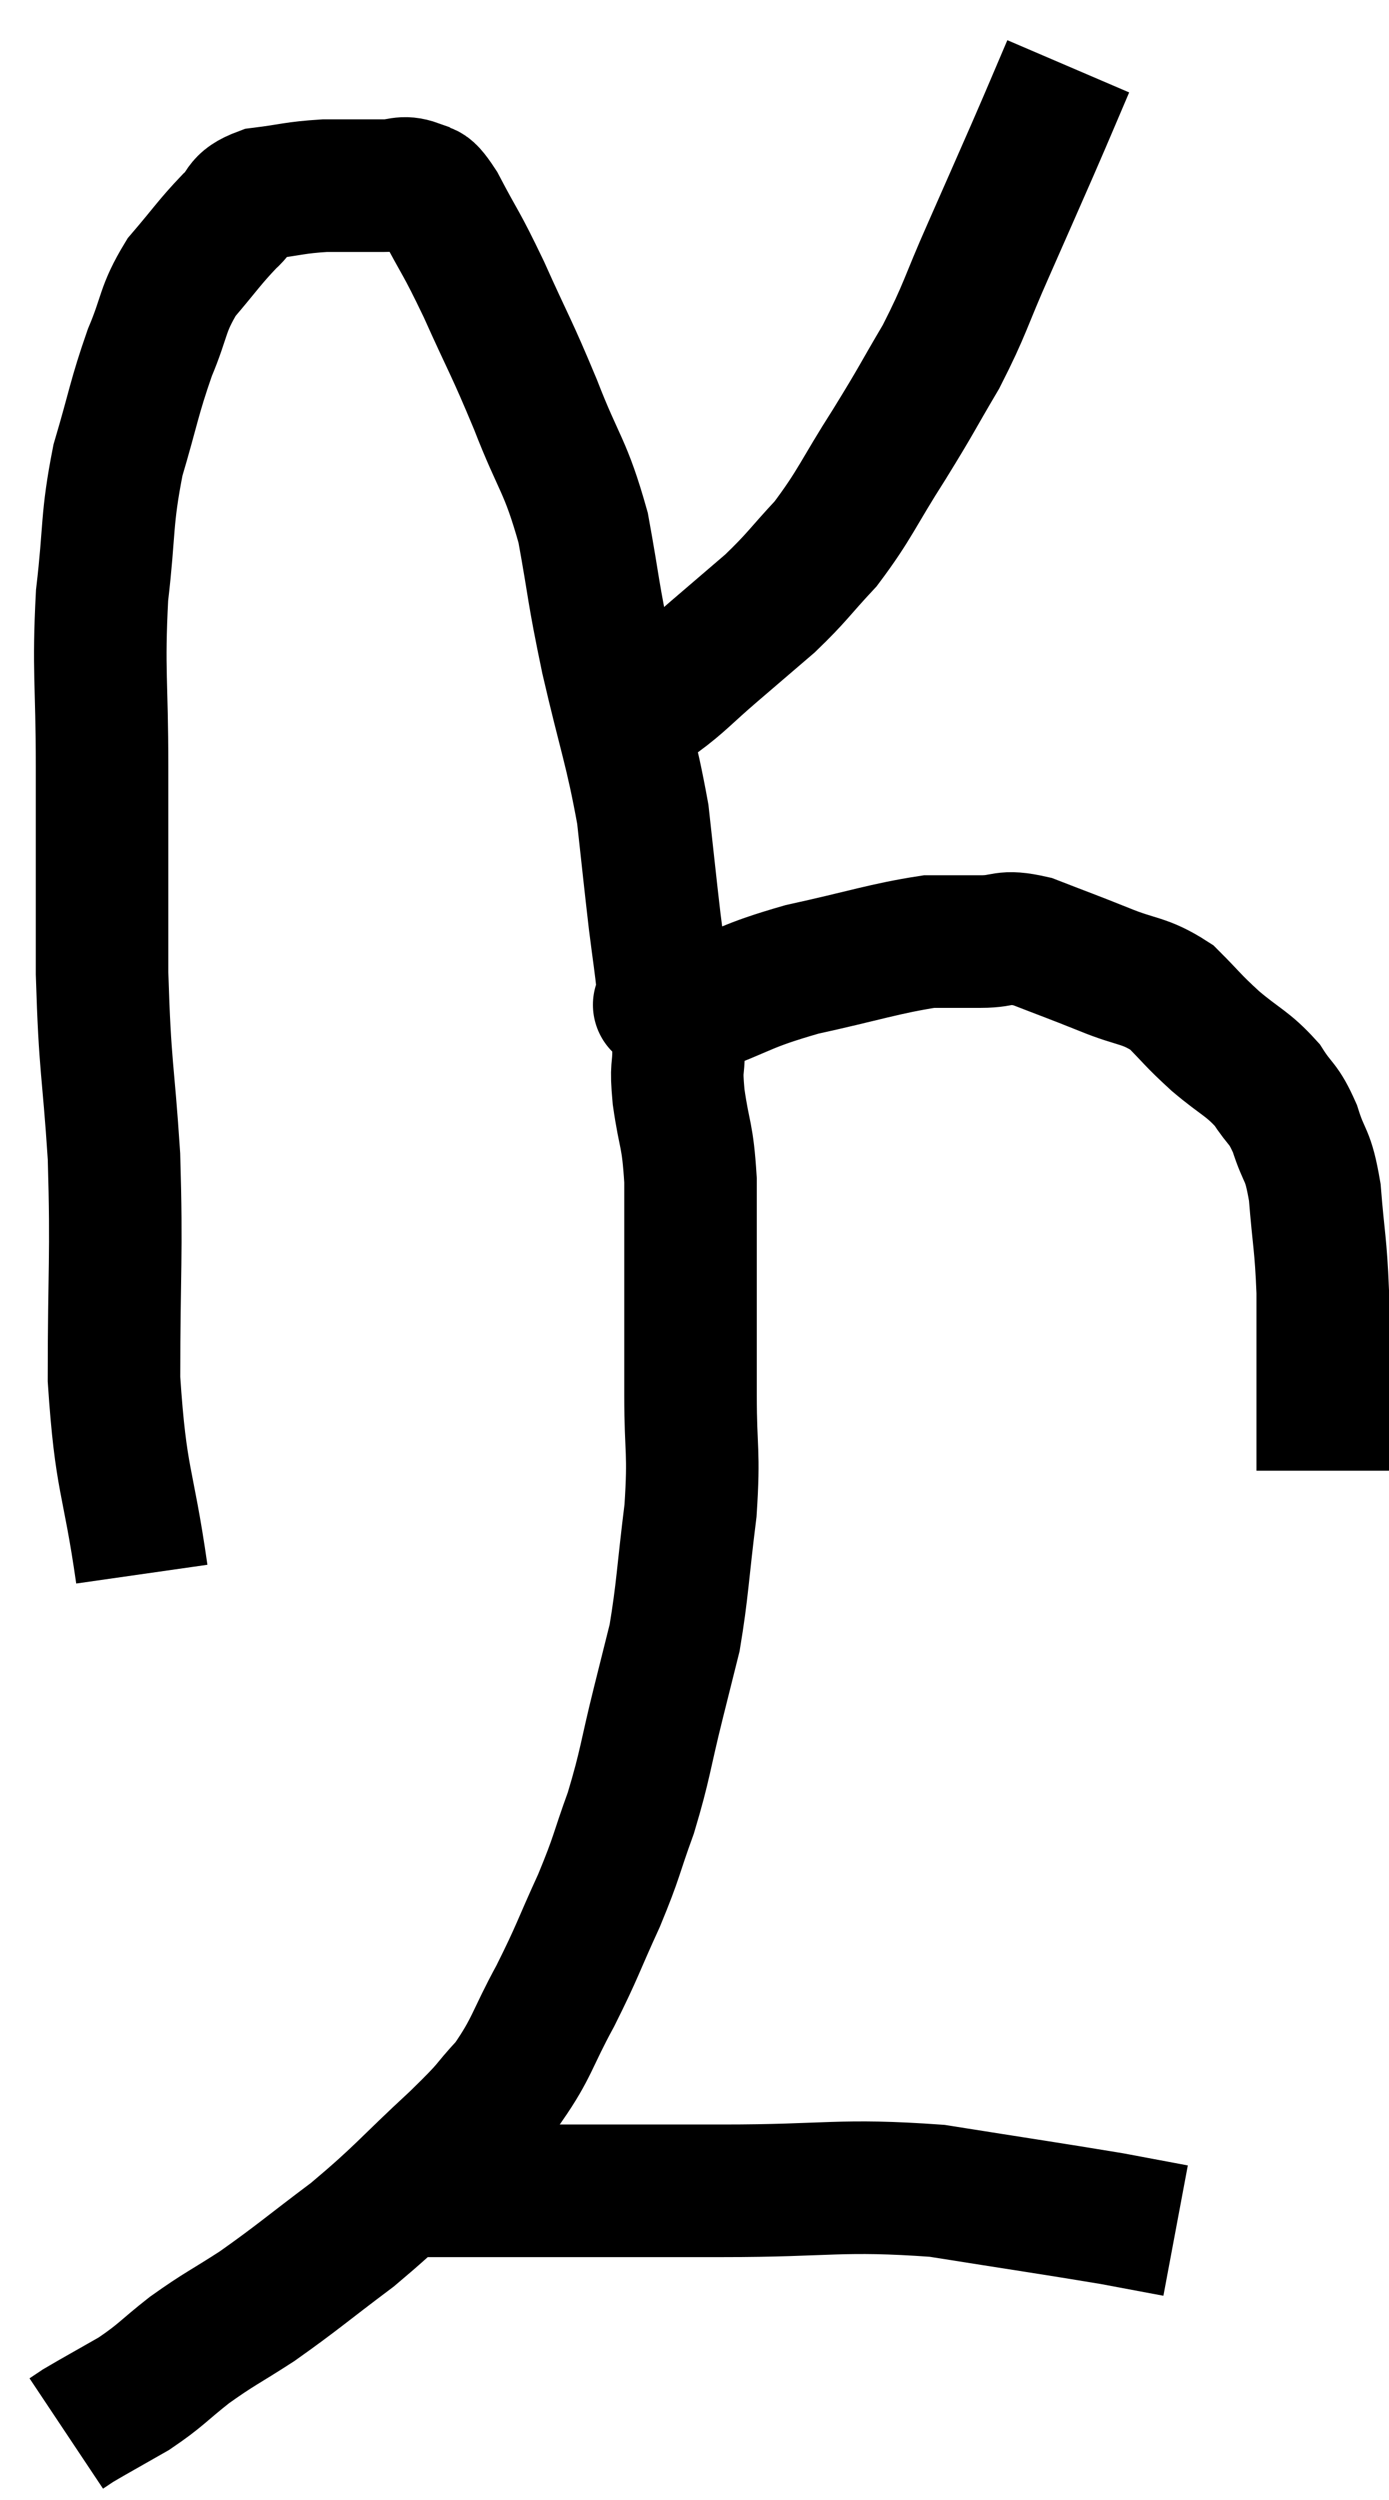 <svg xmlns="http://www.w3.org/2000/svg" viewBox="8.78 7.22 20.96 37.7" width="20.96" height="37.7"><path d="M 10.92 30.96 C 10.71 29.49, 10.605 29.595, 10.5 28.02 C 10.5 26.34, 10.545 26.19, 10.5 24.66 C 10.41 23.28, 10.365 23.37, 10.32 21.9 C 10.32 20.34, 10.32 20.205, 10.32 18.78 C 10.32 17.49, 10.26 17.355, 10.32 16.2 C 10.44 15.18, 10.38 15.075, 10.56 14.16 C 10.8 13.35, 10.8 13.23, 11.04 12.54 C 11.28 11.97, 11.22 11.895, 11.52 11.4 C 11.88 10.98, 11.94 10.875, 12.24 10.56 C 12.48 10.35, 12.36 10.275, 12.72 10.14 C 13.2 10.08, 13.215 10.05, 13.68 10.02 C 14.13 10.02, 14.235 10.02, 14.58 10.02 C 14.82 10.02, 14.85 9.945, 15.06 10.02 C 15.24 10.17, 15.165 9.93, 15.42 10.32 C 15.75 10.95, 15.72 10.83, 16.08 11.58 C 16.47 12.45, 16.485 12.42, 16.86 13.32 C 17.22 14.25, 17.31 14.22, 17.58 15.18 C 17.76 16.17, 17.715 16.08, 17.94 17.16 C 18.21 18.33, 18.3 18.51, 18.48 19.5 C 18.57 20.31, 18.585 20.475, 18.66 21.12 C 18.72 21.6, 18.75 21.765, 18.78 22.08 C 18.78 22.23, 18.78 22.305, 18.78 22.38 C 18.78 22.38, 18.78 22.38, 18.78 22.38 C 18.78 22.38, 18.66 22.365, 18.78 22.38 C 19.02 22.41, 18.735 22.575, 19.26 22.44 C 20.07 22.14, 19.995 22.095, 20.88 21.84 C 21.84 21.63, 22.125 21.525, 22.8 21.42 C 23.19 21.42, 23.19 21.42, 23.58 21.42 C 23.97 21.42, 23.895 21.315, 24.36 21.42 C 24.9 21.63, 24.915 21.63, 25.44 21.84 C 25.95 22.05, 26.04 21.99, 26.46 22.26 C 26.79 22.59, 26.76 22.59, 27.12 22.92 C 27.51 23.25, 27.6 23.25, 27.9 23.58 C 28.11 23.91, 28.14 23.835, 28.32 24.24 C 28.47 24.72, 28.515 24.585, 28.62 25.2 C 28.68 25.95, 28.71 25.965, 28.74 26.7 C 28.74 27.42, 28.74 27.54, 28.74 28.14 C 28.74 28.62, 28.74 28.83, 28.74 29.1 C 28.74 29.16, 28.74 29.19, 28.74 29.22 C 28.74 29.22, 28.74 29.22, 28.74 29.22 C 28.74 29.22, 28.74 29.175, 28.74 29.22 L 28.74 29.4" fill="none" stroke="black" stroke-width="2"></path><path d="M 24.9 8.22 C 24.63 8.85, 24.66 8.79, 24.36 9.48 C 24.03 10.23, 24.045 10.2, 23.7 10.98 C 23.34 11.79, 23.355 11.865, 22.98 12.6 C 22.59 13.26, 22.635 13.215, 22.2 13.92 C 21.72 14.67, 21.69 14.82, 21.24 15.42 C 20.82 15.87, 20.82 15.915, 20.4 16.32 C 19.98 16.68, 19.98 16.68, 19.56 17.04 C 19.14 17.4, 19.065 17.505, 18.72 17.76 C 18.45 17.91, 18.345 17.955, 18.18 18.06 C 18.12 18.12, 18.09 18.15, 18.06 18.18 L 18.06 18.18" fill="none" stroke="black" stroke-width="2"></path><path d="M 19.02 23.04 C 19.02 23.4, 18.975 23.265, 19.02 23.76 C 19.11 24.39, 19.155 24.3, 19.2 25.02 C 19.2 25.83, 19.2 25.83, 19.2 26.64 C 19.2 27.45, 19.2 27.42, 19.2 28.26 C 19.2 29.13, 19.26 29.085, 19.2 30 C 19.08 30.96, 19.08 31.2, 18.96 31.92 C 18.84 32.4, 18.885 32.22, 18.72 32.88 C 18.51 33.72, 18.525 33.81, 18.3 34.56 C 18.06 35.22, 18.105 35.19, 17.82 35.88 C 17.49 36.6, 17.505 36.63, 17.16 37.32 C 16.8 37.98, 16.815 38.1, 16.44 38.64 C 16.05 39.06, 16.245 38.91, 15.66 39.48 C 14.88 40.2, 14.85 40.29, 14.1 40.92 C 13.38 41.46, 13.275 41.565, 12.66 42 C 12.15 42.33, 12.105 42.33, 11.64 42.66 C 11.22 42.99, 11.22 43.035, 10.8 43.32 C 10.38 43.56, 10.215 43.65, 9.96 43.8 C 9.87 43.86, 9.825 43.89, 9.78 43.92 L 9.78 43.92" fill="none" stroke="black" stroke-width="2"></path><path d="M 14.94 40.2 C 15.09 40.23, 14.775 40.245, 15.24 40.26 C 16.02 40.26, 15.69 40.26, 16.8 40.26 C 18.24 40.26, 18.15 40.26, 19.68 40.26 C 21.3 40.26, 21.45 40.155, 22.92 40.26 C 24.24 40.47, 24.66 40.53, 25.56 40.68 C 26.04 40.77, 26.28 40.815, 26.52 40.86 L 26.52 40.86" fill="none" stroke="black" stroke-width="2"></path></svg>